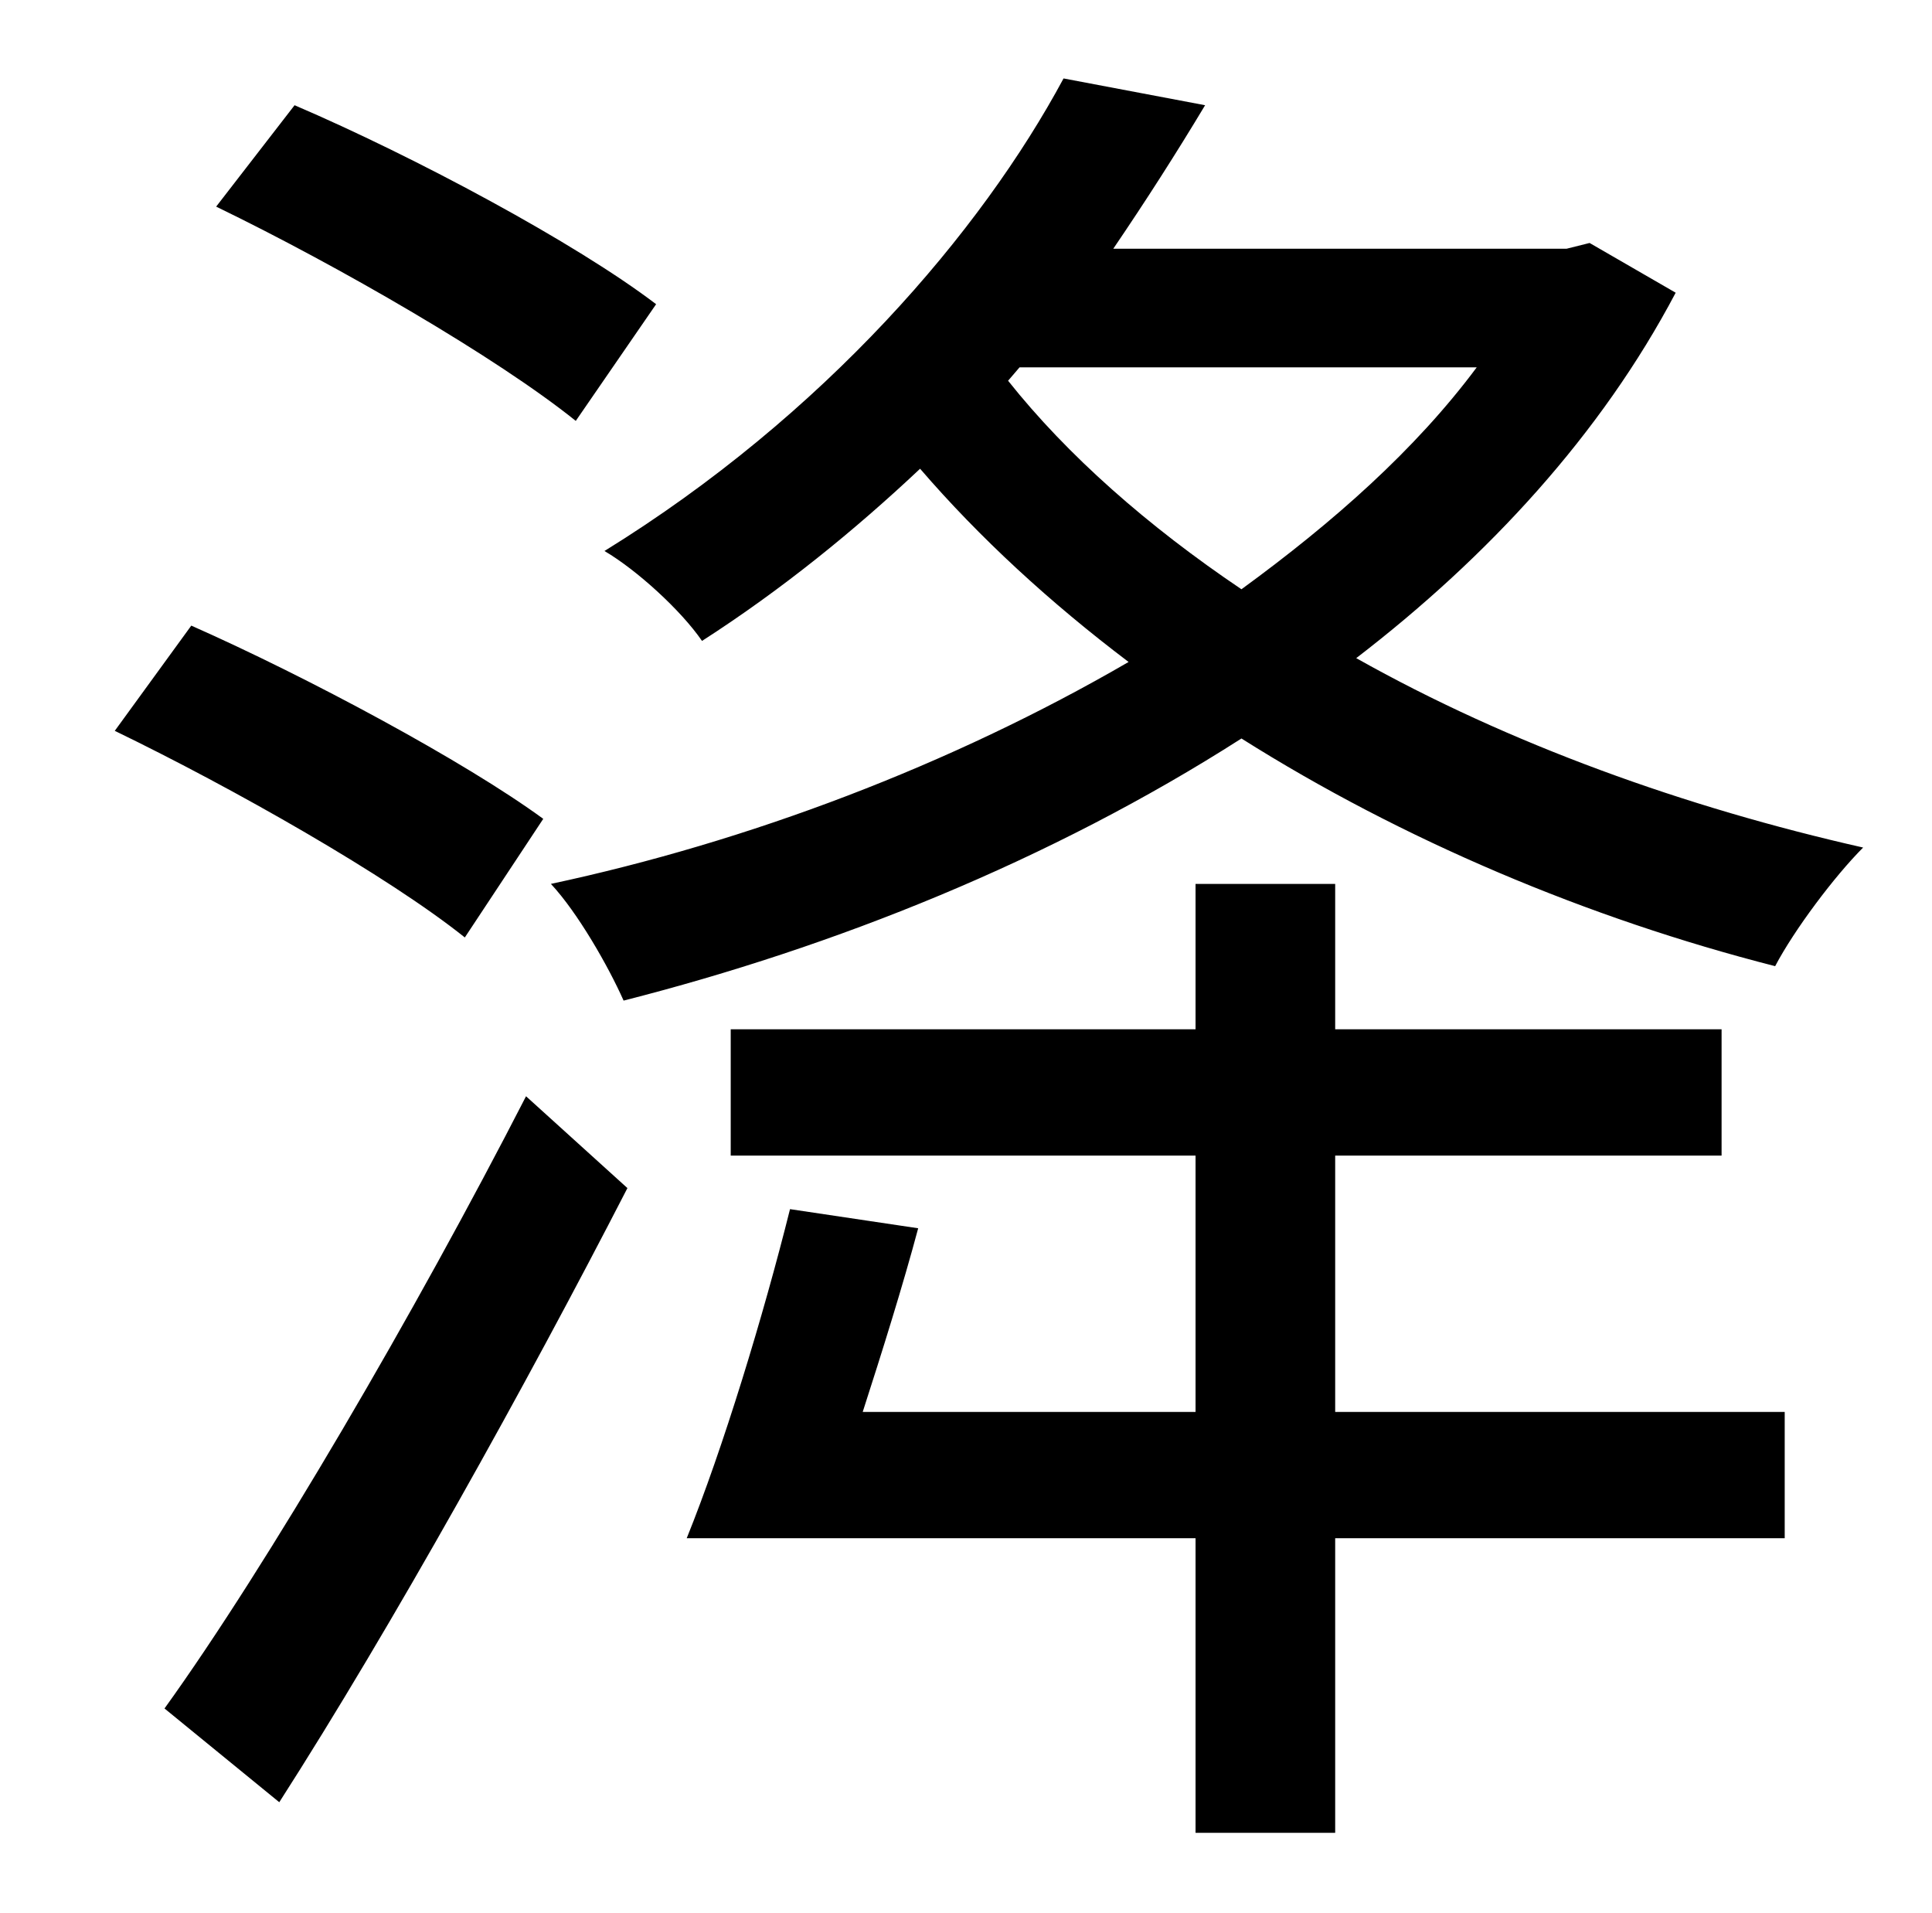 <?xml version="1.0" standalone="no"?>
<!DOCTYPE svg PUBLIC "-//W3C//DTD SVG 1.1//EN" "http://www.w3.org/Graphics/SVG/1.1/DTD/svg11.dtd" >
<svg xmlns="http://www.w3.org/2000/svg" xmlns:xlink="http://www.w3.org/1999/xlink" version="1.1" viewBox="-10 0 1010 1000">
   <path fill="currentColor"
d="M333 159l-42 61c-41 -33 -124 -81 -188 -112l41 -53c63 27 147 72 189 104zM274 428l-41 62c-40 -32 -121 -78 -183 -108l40 -55c61 27 143 71 184 101zM136 942l-60 -49c54 -75 131 -207 189 -320l53 48c-53 103 -123 229 -182 321zM688 604v134h235v66h-235v154h-73
v-154h-266c19 -47 40 -116 54 -172l67 10c-8 30 -19 65 -29 96h174v-134h-243v-66h243v-76h73v76h202v66h-202zM523 192l-6 7c31 39 73 76 122 109c48 -35 91 -73 123 -116h-239zM821 127l45 26c-39 74 -98 138 -167 191c80 45 172 78 265 99c-15 15 -36 43 -46 62
c-98 -25 -195 -66 -279 -119c-100 64 -213 109 -323 137c-8 -18 -24 -46 -38 -61c103 -22 209 -62 302 -116c-41 -31 -78 -65 -109 -101c-34 32 -72 63 -114 90c-11 -16 -34 -37 -51 -47c115 -71 197 -167 240 -247l74 14c-15 25 -31 50 -48 75h237z" />
</svg>
